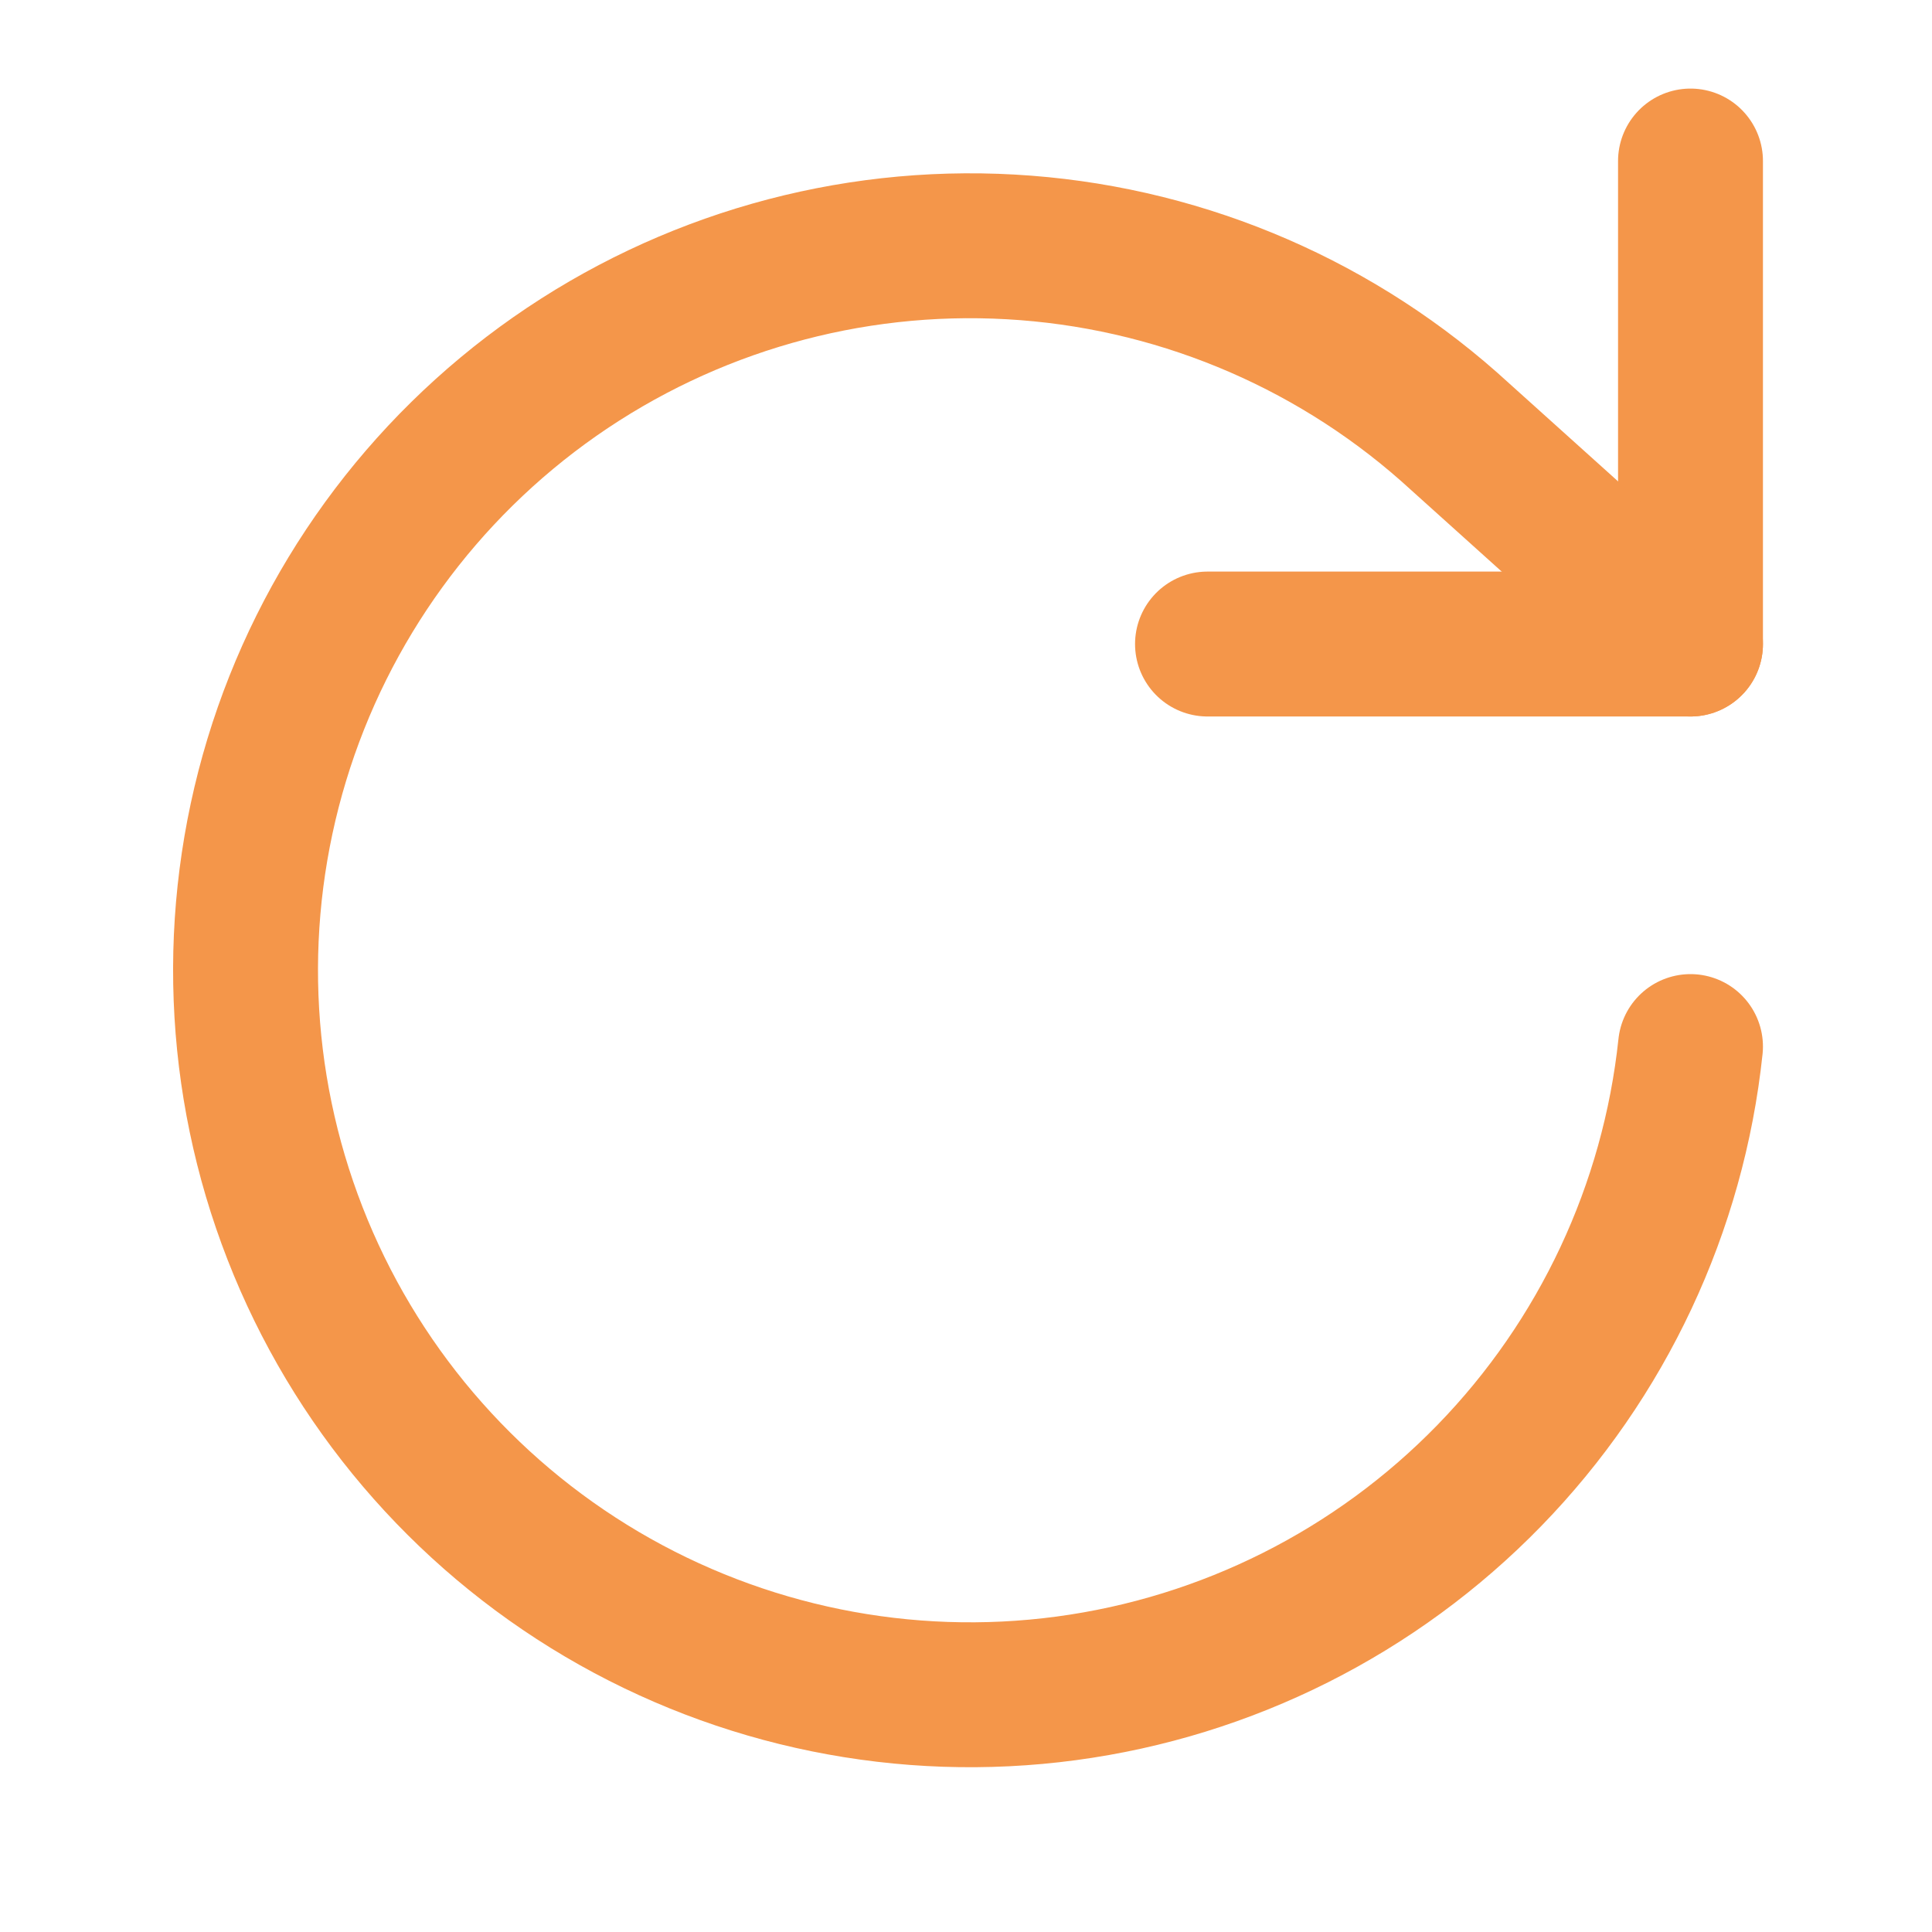 <svg width="20" height="20" viewBox="0 0 20 20" fill="none" xmlns="http://www.w3.org/2000/svg">
<g id="rotate-cw" opacity="0.8">
<path id="Vector" d="M17.5 1.667V6.667H12.5" stroke="#F17C1D" stroke-width="1.5" stroke-linecap="round" stroke-linejoin="round"/>
<path id="Vector_2" d="M17.5 10.834C17.323 12.505 16.59 14.069 15.418 15.274C14.246 16.479 12.703 17.255 11.037 17.478C9.371 17.701 7.678 17.357 6.23 16.503C4.783 15.649 3.664 14.333 3.054 12.767C2.443 11.2 2.377 9.475 2.865 7.866C3.353 6.258 4.368 4.86 5.745 3.897C7.123 2.934 8.785 2.461 10.463 2.556C12.141 2.65 13.739 3.305 15 4.417L17.5 6.667" stroke="#F17C1D" stroke-width="1.5" stroke-linecap="round" stroke-linejoin="round"/>
</g>
</svg>
